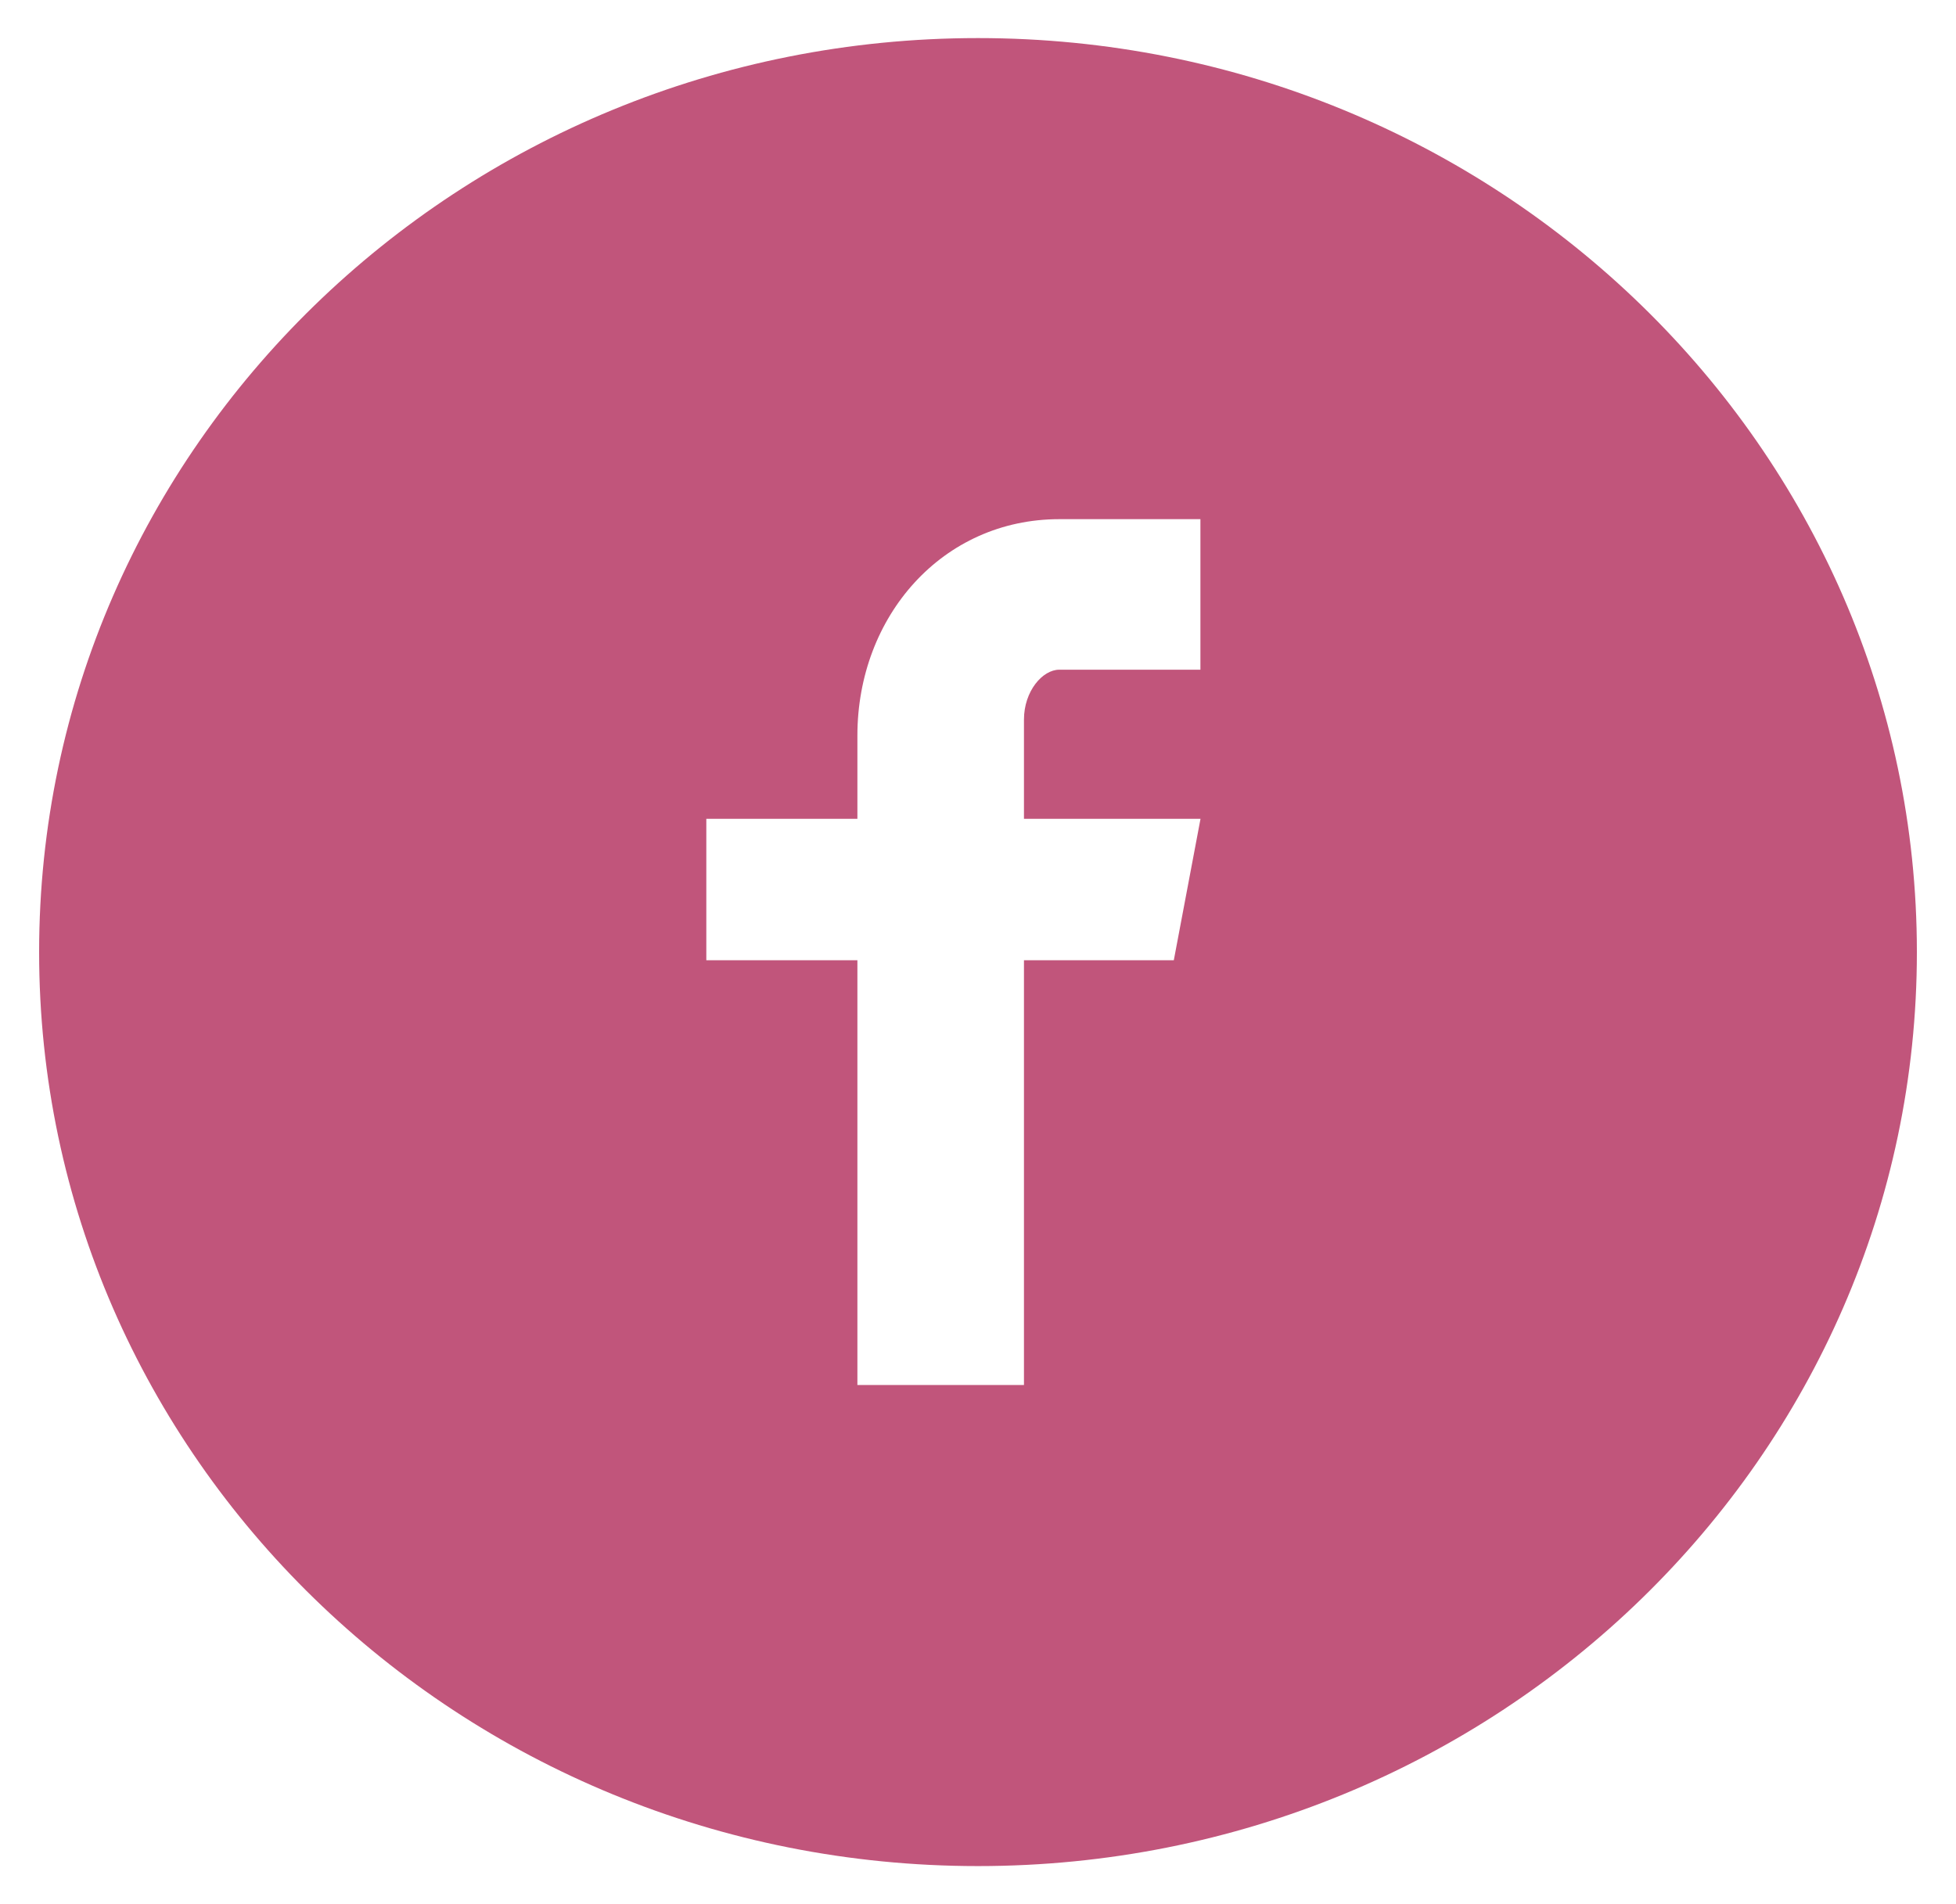 <svg width="38" height="37" viewBox="0 0 38 37" fill="none" xmlns="http://www.w3.org/2000/svg">
<g clip-path="url(#clip0_2_15)">
<path d="M19 0.74C8.926 0.74 0.76 8.691 0.76 18.5C0.76 28.309 8.926 36.26 19 36.26C29.074 36.26 37.24 28.309 37.24 18.5C37.24 8.691 29.074 0.74 19 0.74ZM23.321 13.013H20.579C20.254 13.013 19.893 13.429 19.893 13.982V15.91H23.323L22.804 18.659H19.893V26.912H16.657V18.659H13.722V15.91H16.657V14.293C16.657 11.973 18.31 10.088 20.579 10.088H23.321V13.013Z" fill="#C1557B"/>
</g>
<defs>
<clipPath id="clip0_2_15">
<rect width="38" height="37" fill="white"/>
</clipPath>
</defs>
</svg>
